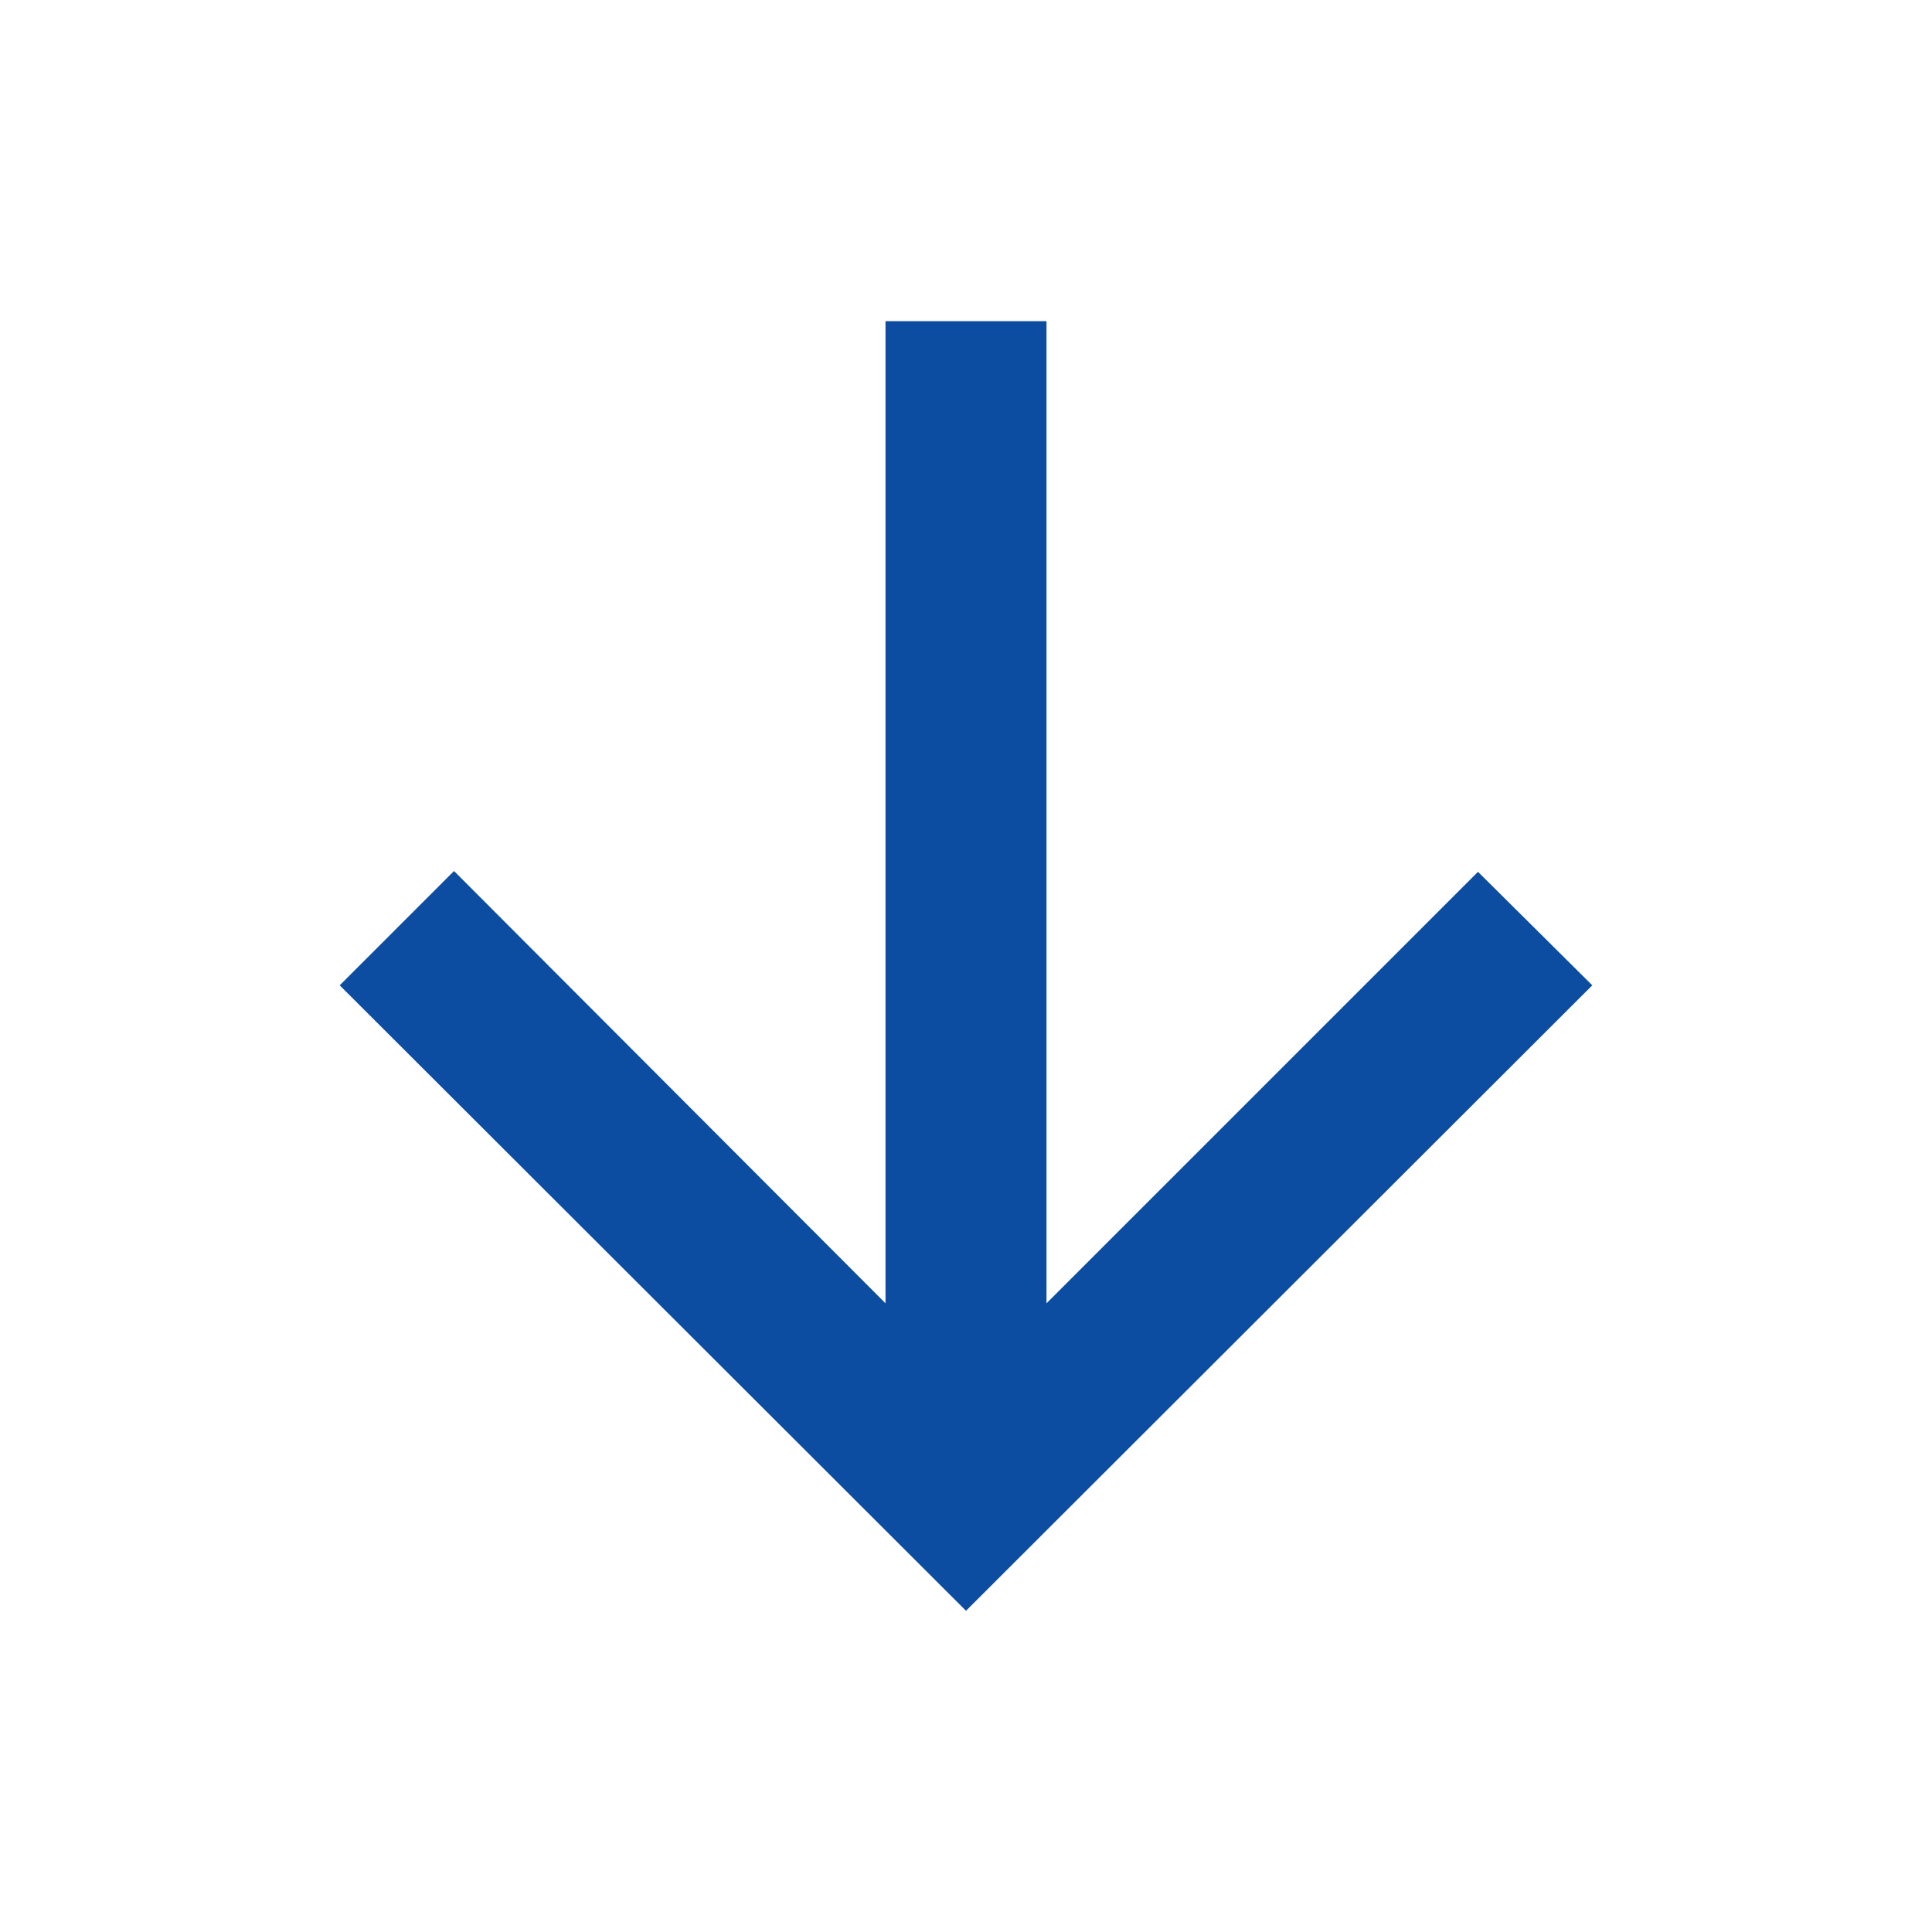 <svg role="presentation" aria-hidden="true" focusable="false" xmlns="http://www.w3.org/2000/svg" viewBox="0 0 24 24">
  <g>
    <g >
      <rect style="fill:none" width="24" height="24"/>
    </g>
    <polygon style="fill:#0c4da2" points="18.36 10.83 13 16.19 13 3.99 11 3.99 11 16.19 5.64 10.82 4.22 12.24 12 20.01 19.78 12.24 18.36 10.83"/>
  </g>
</svg>